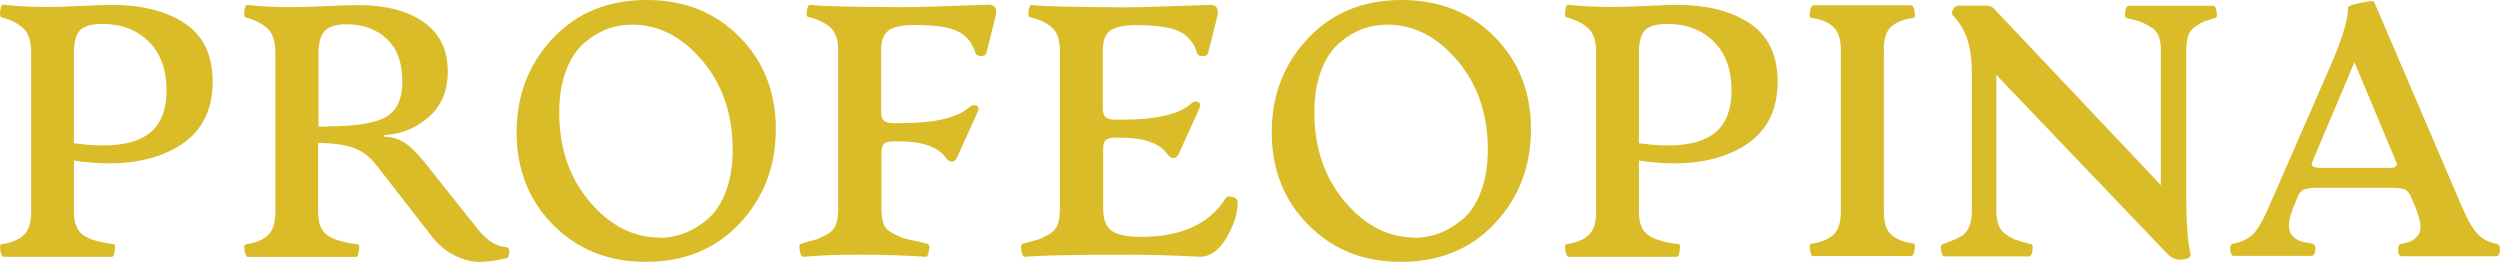<?xml version="1.0" encoding="UTF-8" standalone="no"?>
<svg
   version="1.0"
   width="857.214"
   height="89.813"
   viewBox="0 0 857.214 89.813"
   preserveAspectRatio="xMidYMid"
   id="svg48"
   sodipodi:docname="Logo_title_alt3.svg"
   inkscape:version="1.3 (0e150ed6c4, 2023-07-21)"
   inkscape:export-filename="LogoF.svg"
   inkscape:export-xdpi="96"
   inkscape:export-ydpi="96"
   xmlns:inkscape="http://www.inkscape.org/namespaces/inkscape"
   xmlns:sodipodi="http://sodipodi.sourceforge.net/DTD/sodipodi-0.dtd"
   xmlns="http://www.w3.org/2000/svg"
   xmlns:svg="http://www.w3.org/2000/svg">
  <defs
     id="defs48" />
  <sodipodi:namedview
     id="namedview48"
     pagecolor="#ffffff"
     bordercolor="#999999"
     borderopacity="1"
     inkscape:showpageshadow="2"
     inkscape:pageopacity="0"
     inkscape:pagecheckerboard="0"
     inkscape:deskcolor="#d1d1d1"
     inkscape:zoom="0.35355339"
     inkscape:cx="411.53615"
     inkscape:cy="278.60007"
     inkscape:window-width="1366"
     inkscape:window-height="705"
     inkscape:window-x="-8"
     inkscape:window-y="-8"
     inkscape:window-maximized="1"
     inkscape:current-layer="svg48" />
  <g
     id="text1"
     style="font-size:122.667px;font-family:ArtifexCFBold;-inkscape-font-specification:ArtifexCFBold;fill:#eccd7b"
     aria-label="PROFEOPINA"
     transform="translate(-359.242,-149.447)">
    <path
       style="fill:#d9bc27;fill-opacity:1"
       d="m 432.155,177.418 c 0,-9.044 -3.174,-15.693 -9.523,-19.945 -6.349,-4.253 -14.734,-6.349 -25.096,-6.349 -1.857,0 -5.331,0.12 -10.422,0.359 -5.091,0.24 -9.284,0.359 -12.578,0.359 -5.57,-0.06 -10.302,-0.299 -14.135,-0.779 -0.539,-0.06 -0.898,0.599 -1.078,1.977 -0.18,1.378 -0.06,2.156 0.419,2.336 3.354,0.898 5.87,2.216 7.607,3.893 1.737,1.677 2.576,4.432 2.576,8.206 v 54.685 c 0,3.654 -0.839,6.289 -2.576,7.906 -1.737,1.617 -4.253,2.635 -7.607,3.115 -0.299,0 -0.479,0.359 -0.479,1.078 0,0.719 0.12,1.438 0.359,2.156 0.24,0.719 0.539,1.078 0.839,1.078 h 37.195 c 0.299,0 0.539,-0.359 0.719,-1.078 0.18,-0.719 0.299,-1.438 0.299,-2.156 0,-0.719 -0.12,-1.078 -0.359,-1.078 -4.672,-0.539 -8.146,-1.557 -10.362,-2.995 -2.216,-1.438 -3.354,-4.133 -3.354,-8.026 v -17.669 c 13.956,2.096 25.396,0.779 34.261,-3.953 8.865,-4.732 13.297,-12.398 13.297,-23 z m -37.734,-19.766 c 6.469,0 11.74,2.036 15.813,6.049 4.073,4.013 6.109,9.583 6.109,16.711 0,7.846 -2.635,13.177 -7.906,16.052 -5.271,2.875 -13.237,3.594 -23.839,2.096 v -31.026 c 0,-3.714 0.719,-6.289 2.096,-7.727 1.378,-1.438 3.953,-2.156 7.727,-2.156 z m 138.899,76.547 c -3.534,0 -6.948,-2.036 -10.242,-6.169 l -18.268,-22.94 c -2.695,-3.354 -5.091,-5.63 -7.128,-6.888 -2.036,-1.258 -4.253,-1.857 -6.708,-1.857 v -0.599 c 5.81,-0.299 10.901,-2.336 15.273,-6.169 4.372,-3.833 6.529,-9.044 6.529,-15.693 0,-7.367 -2.755,-12.997 -8.326,-16.891 -5.57,-3.893 -13.117,-5.81 -22.641,-5.81 -1.737,0 -5.271,0.12 -10.602,0.359 -5.331,0.24 -9.643,0.359 -12.938,0.359 -5.57,-0.06 -10.302,-0.299 -14.135,-0.779 -0.539,-0.06 -0.898,0.599 -1.078,1.977 -0.18,1.378 -0.06,2.156 0.419,2.336 3.354,0.898 5.87,2.216 7.607,3.893 1.737,1.677 2.576,4.432 2.576,8.206 v 54.685 c 0,3.654 -0.839,6.289 -2.576,7.906 -1.737,1.617 -4.253,2.635 -7.607,3.115 -0.299,0 -0.479,0.359 -0.479,1.078 0,0.719 0.12,1.438 0.359,2.156 0.24,0.719 0.539,1.078 0.839,1.078 h 37.195 c 0.299,0 0.539,-0.359 0.719,-1.078 0.18,-0.719 0.299,-1.438 0.299,-2.156 0,-0.719 -0.12,-1.078 -0.359,-1.078 -4.672,-0.539 -8.146,-1.557 -10.362,-2.995 -2.216,-1.438 -3.354,-4.133 -3.354,-8.026 v -23.779 c 4.911,0.06 8.865,0.599 11.919,1.617 3.055,1.018 5.81,3.115 8.266,6.289 l 18.867,24.258 c 2.276,2.935 5.031,5.151 8.206,6.648 3.174,1.497 6.169,2.156 9.044,1.977 2.875,-0.18 5.69,-0.599 8.505,-1.318 0.419,-0.18 0.659,-0.779 0.719,-1.857 0.06,-1.078 -0.18,-1.617 -0.659,-1.617 z m -61.334,-41.328 h -3.534 v -25.276 c 0,-3.534 0.719,-6.049 2.156,-7.547 1.438,-1.497 3.893,-2.276 7.427,-2.276 5.69,0 10.302,1.677 13.836,5.031 3.534,3.354 5.331,8.206 5.331,14.495 0,5.99 -1.857,10.063 -5.57,12.219 -3.714,2.156 -10.302,3.234 -19.706,3.234 z m 108.711,46.359 c 13.177,0 23.898,-4.372 32.164,-13.177 8.266,-8.805 12.398,-19.586 12.398,-32.344 0,-12.758 -4.193,-23.3 -12.518,-31.685 -8.326,-8.385 -18.927,-12.578 -31.805,-12.578 -13.177,0 -23.899,4.372 -32.164,13.177 -8.266,8.805 -12.398,19.526 -12.398,32.164 0,12.758 4.193,23.359 12.578,31.805 8.385,8.445 18.927,12.638 31.685,12.638 z m 4.732,-8.326 c -9.044,0 -17.07,-4.133 -24.018,-12.339 -6.948,-8.206 -10.422,-18.388 -10.422,-30.547 0,-5.51 0.779,-10.302 2.336,-14.375 1.557,-4.073 3.594,-7.188 6.169,-9.404 2.576,-2.216 5.211,-3.833 7.966,-4.852 2.755,-1.018 5.57,-1.497 8.505,-1.497 9.104,0 17.13,4.133 24.078,12.339 6.948,8.206 10.422,18.388 10.422,30.487 0,5.451 -0.779,10.242 -2.336,14.375 -1.557,4.133 -3.654,7.307 -6.289,9.523 -2.635,2.216 -5.331,3.833 -8.086,4.852 -2.755,1.018 -5.63,1.557 -8.565,1.557 z m 49.654,6.589 c 4.612,-0.479 11.021,-0.719 19.227,-0.719 7.846,0 15.273,0.24 22.281,0.719 0.539,0.06 0.958,-0.599 1.198,-2.036 0.24,-1.438 0.06,-2.216 -0.479,-2.396 l -1.438,-0.359 c -3.294,-0.719 -5.391,-1.198 -6.349,-1.438 -0.958,-0.24 -2.276,-0.839 -4.013,-1.737 -1.737,-0.898 -2.815,-1.977 -3.294,-3.294 -0.479,-1.318 -0.719,-2.995 -0.719,-5.091 v -19.406 c 0,-1.497 0.299,-2.516 0.958,-3.055 0.659,-0.539 1.677,-0.779 3.055,-0.779 h 1.677 c 8.206,0 13.596,1.857 16.232,5.51 0.719,0.958 1.438,1.438 2.216,1.438 0.779,0 1.378,-0.539 1.857,-1.617 l 7.008,-15.453 c 0.479,-1.138 0.299,-1.857 -0.539,-2.156 -0.839,-0.299 -1.617,-0.12 -2.276,0.539 -4.073,3.654 -11.919,5.51 -23.539,5.51 h -2.695 c -1.378,0 -2.396,-0.24 -3.055,-0.779 -0.659,-0.539 -1.018,-1.557 -1.018,-3.055 v -21.263 c 0,-3.174 0.839,-5.391 2.516,-6.648 1.677,-1.258 4.612,-1.917 8.865,-1.917 7.188,0 12.219,0.779 15.094,2.276 2.875,1.497 4.792,3.893 5.81,7.188 0.24,0.779 0.898,1.198 1.977,1.198 1.078,0 1.677,-0.419 1.857,-1.198 l 2.935,-11.68 c 0.419,-1.378 0.479,-2.516 0.18,-3.414 -0.299,-0.898 -1.138,-1.318 -2.516,-1.318 -2.276,0.06 -5.271,0.18 -9.044,0.299 -3.773,0.12 -7.247,0.24 -10.482,0.359 -3.234,0.12 -6.469,0.18 -9.763,0.18 -16.711,-0.06 -27.313,-0.299 -31.805,-0.779 -0.539,-0.06 -0.898,0.599 -1.078,1.977 -0.18,1.378 -0.06,2.096 0.419,2.156 3.294,0.779 5.81,1.977 7.607,3.594 1.797,1.617 2.695,4.193 2.695,7.727 v 54.505 c 0,2.216 -0.24,4.013 -0.779,5.391 -0.539,1.378 -1.557,2.516 -3.055,3.354 -1.497,0.839 -2.755,1.438 -3.773,1.737 -1.018,0.299 -2.755,0.779 -5.211,1.438 -0.479,0.18 -0.599,0.958 -0.359,2.396 0.24,1.438 0.599,2.096 1.138,2.036 z m 75.888,0 c 4.971,-0.479 16.891,-0.719 35.758,-0.719 6.768,0 14.734,0.24 23.898,0.719 3.534,0 6.589,-2.156 9.164,-6.529 2.576,-4.372 3.833,-8.385 3.833,-12.039 0,-1.018 -0.599,-1.677 -1.797,-1.977 -1.198,-0.299 -1.977,-0.12 -2.396,0.599 -5.57,8.745 -15.214,13.117 -28.87,13.117 -4.971,0 -8.385,-0.719 -10.242,-2.156 -1.857,-1.438 -2.815,-3.893 -2.815,-7.427 v -20.604 c 0,-1.497 0.299,-2.516 0.958,-3.055 0.659,-0.539 1.677,-0.779 3.055,-0.779 h 1.677 c 8.206,0 13.596,1.857 16.232,5.51 0.719,1.018 1.438,1.497 2.216,1.497 0.779,0 1.378,-0.539 1.857,-1.617 l 7.008,-15.453 c 0.479,-1.138 0.299,-1.857 -0.539,-2.156 -0.839,-0.299 -1.617,-0.12 -2.276,0.539 -4.073,3.654 -11.919,5.51 -23.539,5.51 h -2.695 c -1.378,0 -2.396,-0.24 -3.055,-0.779 -0.659,-0.539 -1.018,-1.557 -1.018,-3.055 v -20.005 c 0,-3.174 0.839,-5.391 2.516,-6.648 1.677,-1.258 4.612,-1.917 8.865,-1.917 7.188,0 12.219,0.779 15.094,2.276 2.875,1.497 4.792,3.893 5.81,7.188 0.24,0.779 0.898,1.198 1.977,1.198 1.078,0 1.677,-0.419 1.857,-1.198 l 2.935,-11.68 c 0.419,-1.378 0.479,-2.516 0.18,-3.414 -0.299,-0.898 -1.138,-1.318 -2.516,-1.318 -2.276,0.06 -5.271,0.18 -9.044,0.299 -3.773,0.12 -7.247,0.24 -10.482,0.359 -3.234,0.12 -6.469,0.18 -9.763,0.18 -16.711,-0.06 -27.313,-0.299 -31.805,-0.779 -0.539,-0.06 -0.898,0.599 -1.078,1.977 -0.18,1.378 -0.06,2.096 0.419,2.156 3.294,0.779 5.81,1.977 7.607,3.594 1.797,1.617 2.695,4.193 2.695,7.727 v 54.505 c 0,2.216 -0.24,4.013 -0.779,5.391 -0.539,1.378 -1.557,2.516 -3.055,3.354 -1.497,0.839 -2.755,1.438 -3.773,1.737 -1.018,0.299 -2.755,0.779 -5.211,1.438 -0.479,0.18 -0.599,0.958 -0.359,2.396 0.24,1.438 0.599,2.096 1.138,2.036 z"
       id="path1" />
    <path
       style="fill:#d9bc27"
       d="m 839.627,239.231 c 13.177,0 23.898,-4.372 32.164,-13.177 8.266,-8.805 12.398,-19.586 12.398,-32.344 0,-12.758 -4.193,-23.3 -12.518,-31.685 -8.326,-8.385 -18.927,-12.578 -31.805,-12.578 -13.177,0 -23.899,4.372 -32.164,13.177 -8.266,8.805 -12.398,19.526 -12.398,32.164 0,12.758 4.193,23.359 12.578,31.805 8.385,8.445 18.927,12.638 31.685,12.638 z m 4.732,-8.326 c -9.044,0 -17.07,-4.133 -24.018,-12.339 -6.948,-8.206 -10.422,-18.388 -10.422,-30.547 0,-5.51 0.779,-10.302 2.336,-14.375 1.557,-4.073 3.594,-7.188 6.169,-9.404 2.576,-2.216 5.211,-3.833 7.966,-4.852 2.755,-1.018 5.57,-1.497 8.505,-1.497 9.104,0 17.13,4.133 24.078,12.339 6.948,8.206 10.422,18.388 10.422,30.487 0,5.451 -0.779,10.242 -2.336,14.375 -1.557,4.133 -3.654,7.307 -6.289,9.523 -2.635,2.216 -5.331,3.833 -8.086,4.852 -2.755,1.018 -5.63,1.557 -8.565,1.557 z m 124.404,-53.487 c 0,-9.044 -3.174,-15.693 -9.523,-19.945 -6.349,-4.253 -14.734,-6.349 -25.096,-6.349 -1.857,0 -5.331,0.12 -10.422,0.359 -5.091,0.24 -9.284,0.359 -12.578,0.359 -5.57,-0.06 -10.302,-0.299 -14.135,-0.779 -0.539,-0.06 -0.898,0.599 -1.078,1.977 -0.18,1.378 -0.06,2.156 0.419,2.336 3.354,0.898 5.87,2.216 7.607,3.893 1.737,1.677 2.576,4.432 2.576,8.206 v 54.685 c 0,3.654 -0.839,6.289 -2.576,7.906 -1.737,1.617 -4.253,2.635 -7.607,3.115 -0.299,0 -0.479,0.359 -0.479,1.078 0,0.719 0.12,1.438 0.359,2.156 0.24,0.719 0.539,1.078 0.839,1.078 h 37.195 c 0.299,0 0.539,-0.359 0.719,-1.078 0.18,-0.719 0.299,-1.438 0.299,-2.156 0,-0.719 -0.12,-1.078 -0.359,-1.078 -4.672,-0.539 -8.146,-1.557 -10.362,-2.995 -2.216,-1.438 -3.354,-4.133 -3.354,-8.026 v -17.669 c 13.956,2.096 25.396,0.779 34.261,-3.953 8.865,-4.732 13.297,-12.398 13.297,-23 z m -37.734,-19.766 c 6.469,0 11.74,2.036 15.813,6.049 4.073,4.013 6.109,9.583 6.109,16.711 0,7.846 -2.635,13.177 -7.906,16.052 -5.271,2.875 -13.237,3.594 -23.839,2.096 v -31.026 c 0,-3.714 0.719,-6.289 2.096,-7.727 1.378,-1.438 3.953,-2.156 7.727,-2.156 z m 49.953,79.602 h 33.662 c 0.299,0 0.599,-0.359 0.839,-1.078 0.24,-0.719 0.359,-1.438 0.359,-2.156 0,-0.719 -0.18,-1.078 -0.479,-1.078 -3.175,-0.419 -5.69,-1.378 -7.487,-2.875 -1.797,-1.497 -2.695,-4.193 -2.695,-8.086 v -55.464 c 0,-3.893 0.898,-6.589 2.695,-8.086 1.797,-1.497 4.312,-2.456 7.487,-2.875 0.299,0 0.479,-0.359 0.479,-1.078 0,-0.719 -0.12,-1.438 -0.359,-2.156 -0.24,-0.719 -0.539,-1.078 -0.839,-1.078 h -33.662 c -0.299,0 -0.599,0.359 -0.839,1.078 -0.24,0.719 -0.359,1.438 -0.359,2.156 0,0.719 0.18,1.078 0.479,1.078 3.354,0.479 5.87,1.497 7.607,3.115 1.737,1.617 2.576,4.253 2.576,7.906 v 55.464 c 0,3.654 -0.839,6.289 -2.576,7.906 -1.737,1.617 -4.253,2.635 -7.607,3.115 -0.299,0 -0.479,0.359 -0.479,1.078 0,0.719 0.12,1.438 0.359,2.156 0.24,0.719 0.539,1.078 0.839,1.078 z m 125.961,1.198 c 1.138,0 2.037,-0.18 2.695,-0.539 0.659,-0.359 0.898,-0.958 0.659,-1.737 -0.958,-3.654 -1.438,-10.841 -1.438,-21.622 v -47.737 c 0,-2.036 0.239,-3.714 0.659,-5.031 0.419,-1.318 1.258,-2.396 2.456,-3.234 1.198,-0.839 2.156,-1.378 2.875,-1.677 0.719,-0.299 2.036,-0.719 4.013,-1.258 0.539,-0.18 0.659,-0.898 0.419,-2.216 -0.24,-1.318 -0.599,-1.977 -1.078,-1.977 h -29.049 c -0.599,0 -1.018,0.659 -1.198,1.977 -0.18,1.318 -0.06,2.036 0.419,2.216 2.276,0.539 3.833,0.958 4.672,1.258 0.839,0.299 1.977,0.839 3.414,1.677 1.438,0.839 2.396,1.917 2.935,3.234 0.539,1.318 0.779,2.995 0.779,5.031 v 46.12 l -57.141,-60.435 c -0.659,-0.779 -1.617,-1.138 -2.935,-1.138 h -9.104 c -0.779,0 -1.378,0.299 -1.797,0.898 -0.419,0.599 -0.659,1.198 -0.659,1.857 0,0.12 0.06,0.24 0.18,0.419 0.12,0.18 0.299,0.359 0.539,0.599 0.24,0.24 0.479,0.539 0.779,0.898 0.299,0.359 0.539,0.719 0.779,1.018 3.055,4.073 4.552,9.763 4.552,17.13 v 47.617 c 0,3.594 -0.898,6.229 -2.695,7.966 -1.078,0.958 -3.534,2.096 -7.367,3.414 -0.539,0.18 -0.719,0.898 -0.479,2.216 0.24,1.318 0.599,1.977 1.078,1.977 h 29.05 c 0.599,0 1.018,-0.659 1.198,-1.977 0.18,-1.318 0.06,-2.036 -0.419,-2.216 -2.216,-0.539 -3.893,-1.018 -4.971,-1.378 -1.078,-0.359 -2.216,-0.958 -3.474,-1.797 -1.258,-0.839 -2.156,-1.917 -2.695,-3.234 -0.539,-1.318 -0.839,-2.995 -0.839,-5.031 v -46.599 l 58.399,61.094 c 1.378,1.497 2.875,2.276 4.492,2.276 z m 108.532,-5.391 c -2.635,-0.419 -4.792,-1.497 -6.529,-3.234 -1.737,-1.737 -3.654,-5.031 -5.75,-9.943 l -29.888,-69.779 c -0.18,-0.419 -1.737,-0.299 -4.612,0.299 -2.875,0.599 -4.312,1.138 -4.312,1.557 0,4.253 -2.096,11.081 -6.229,20.484 l -20.784,47.557 c -2.096,4.911 -4.013,8.206 -5.69,9.823 -1.677,1.617 -3.953,2.695 -6.768,3.174 -0.779,0.18 -1.078,0.898 -0.958,2.216 0.12,1.318 0.539,1.977 1.258,1.977 h 26.474 c 0.839,0 1.318,-0.659 1.438,-1.977 0.12,-1.318 -0.239,-2.036 -1.018,-2.216 -1.737,-0.24 -3.115,-0.539 -4.133,-0.898 -1.018,-0.359 -1.917,-0.958 -2.755,-1.857 -0.839,-0.898 -1.198,-2.216 -1.138,-3.893 0.06,-1.677 0.659,-3.773 1.737,-6.289 l 1.198,-3.055 c 0.599,-1.378 1.378,-2.276 2.396,-2.635 1.018,-0.359 2.516,-0.539 4.552,-0.539 h 25.037 c 2.037,0 3.594,0.18 4.612,0.539 1.018,0.359 1.797,1.258 2.336,2.635 l 1.318,3.055 c 1.078,2.576 1.677,4.672 1.857,6.349 0.18,1.677 -0.12,2.995 -0.898,3.893 -0.779,0.898 -1.617,1.557 -2.456,1.917 -0.839,0.359 -1.977,0.659 -3.354,0.898 -0.659,0.18 -0.958,0.898 -0.898,2.216 0.06,1.318 0.479,1.977 1.258,1.977 h 32.404 c 0.719,0 1.138,-0.659 1.258,-1.977 0.12,-1.318 -0.24,-2.036 -1.018,-2.216 z m -37.375,-26.055 h -23.18 c -1.018,0 -1.857,-0.12 -2.456,-0.419 -0.599,-0.299 -0.719,-0.779 -0.419,-1.497 l 14.495,-34.32 14.375,34.32 c 0.24,0.599 0.18,1.018 -0.12,1.318 -0.299,0.299 -0.659,0.479 -1.138,0.539 -0.479,0.06 -1.018,0.12 -1.677,0.12 z"
       id="path2" />
  </g>
</svg>
